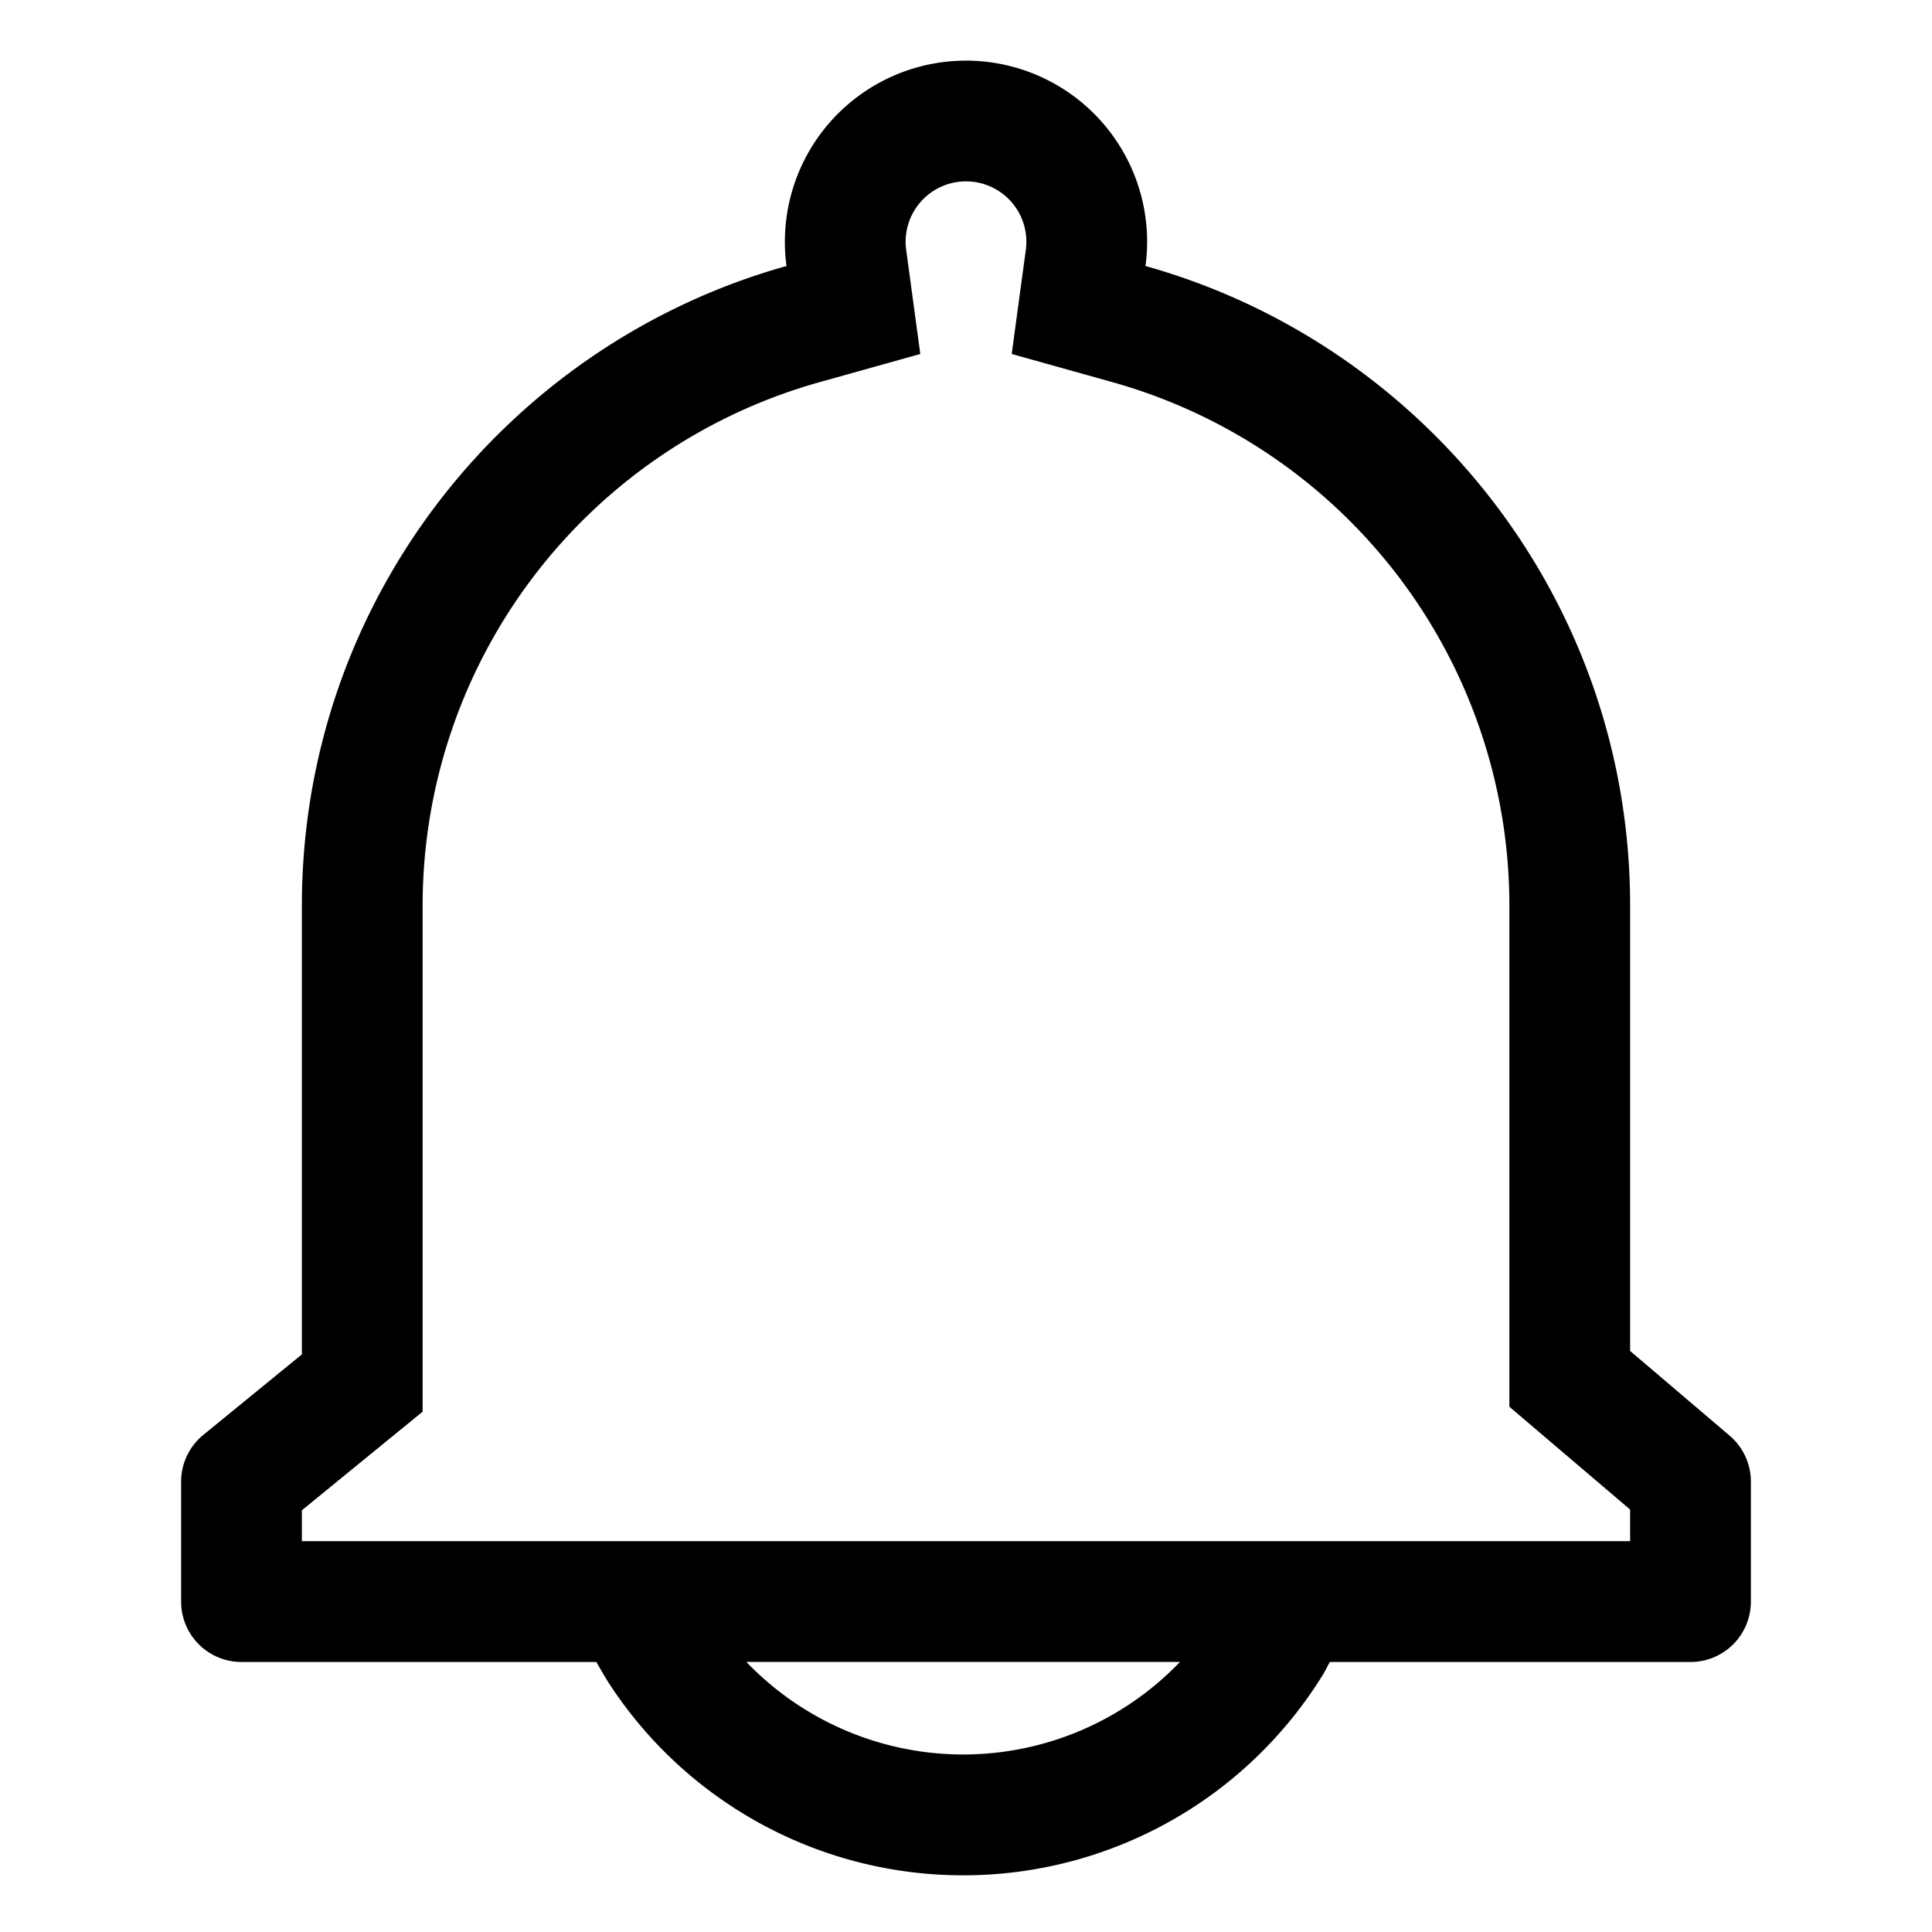 <?xml version="1.0" standalone="no"?><!DOCTYPE svg PUBLIC "-//W3C//DTD SVG 1.1//EN" "http://www.w3.org/Graphics/SVG/1.1/DTD/svg11.dtd"><svg t="1598888414805" class="icon" viewBox="0 0 1024 1024" version="1.1" xmlns="http://www.w3.org/2000/svg" p-id="1428" xmlns:xlink="http://www.w3.org/1999/xlink" width="200" height="200"><defs><style type="text/css"></style></defs><path d="M916.736 760.928L864 716.032V480c0-161.44-108.672-297.504-256.864-339.008a96 96 0 1 0-190.272 0C268.672 182.496 160 318.56 160 480v237.856l-52.224 42.656A31.968 31.968 0 0 0 96 785.312v63.584a32 32 0 0 0 32 32h188.096c2.56 4.48 5.088 8.96 7.968 13.248a223.776 223.776 0 0 0 186.464 99.808 223.872 223.872 0 0 0 190.72-106.464c1.312-2.144 2.336-4.416 3.584-6.592H896a32 32 0 0 0 32-32v-63.584a32 32 0 0 0-11.264-24.384zM510.496 929.92a159.424 159.424 0 0 1-114.912-49.056h229.824a159.264 159.264 0 0 1-114.912 49.056zM864 816.864H160V800.48l64-52.256V480a288.128 288.128 0 0 1 210.144-277.376l53.632-15.008-7.488-55.2a32 32 0 1 1 63.424 0l-7.488 55.2 53.632 15.008A288.128 288.128 0 0 1 800 480v265.6l64 54.496v16.768z" p-id="1429"></path></svg>